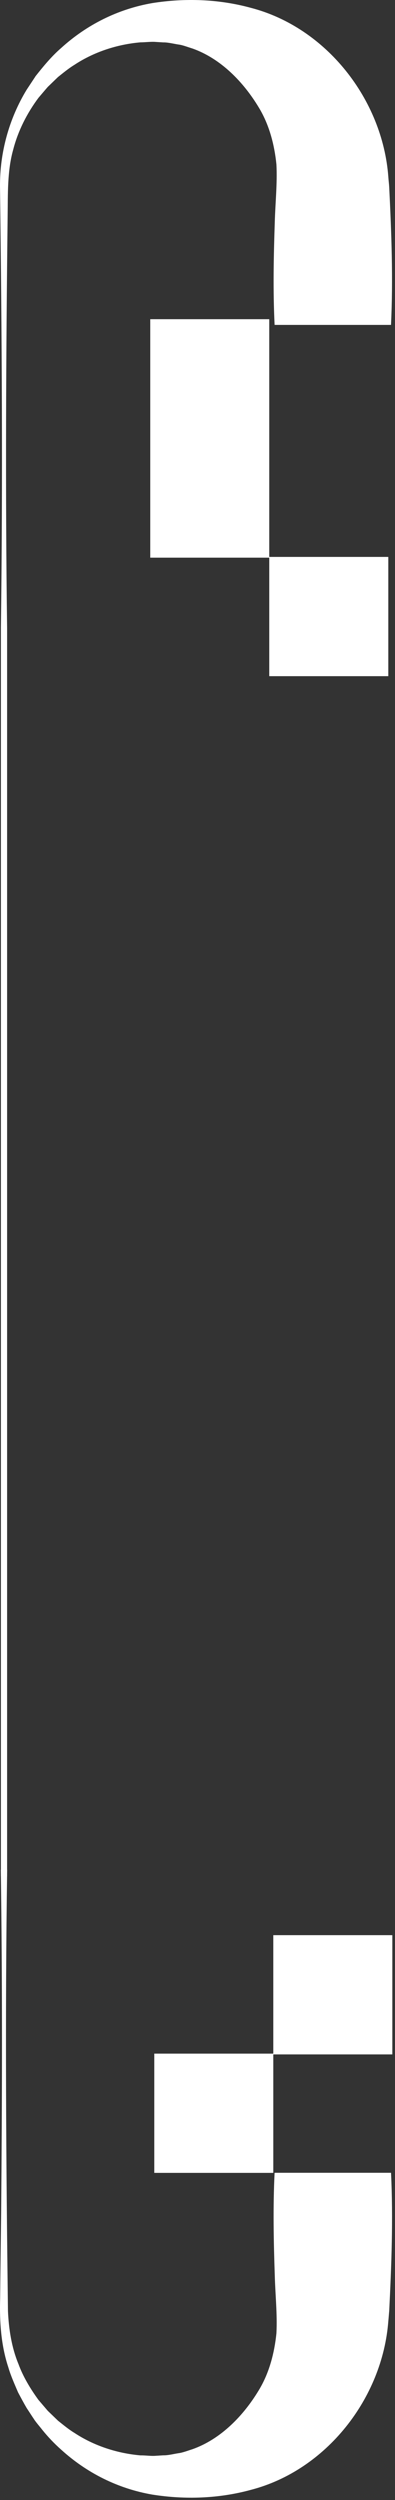 <svg width="44" height="278" viewBox="0 0 44 278" fill="none" xmlns="http://www.w3.org/2000/svg">
<rect x="0" y="0" width="44" height="278" fill="#333333" stroke="none"/>
<path d="M29.993 46.793V35.494H16.737V46.793V48.751V62.011H29.993V75.188H43.254V61.928H29.993V48.751V46.793Z" fill="white"/>
<path d="M3.934 8.52C3.682 8.907 3.226 9.584 2.97 9.977C1.006 13.203 -0.03 16.974 0.001 20.748C0.208 36.991 0.315 53.587 0.101 69.813C0.101 69.813 0.101 69.827 0.101 69.834V208.626H0.791V69.834C0.588 54.72 0.671 39.215 0.85 24.084C0.885 21.628 0.798 19 1.475 16.621C2.01 14.549 3.008 12.588 4.286 10.875C4.566 10.551 5.042 9.981 5.322 9.663C5.622 9.38 6.165 8.845 6.465 8.562C7.007 8.13 7.674 7.581 8.271 7.222C10.457 5.775 13.05 4.932 15.65 4.708C16.151 4.711 16.855 4.615 17.349 4.663L18.192 4.715C18.682 4.701 19.359 4.87 19.849 4.946C20.333 4.998 20.972 5.257 21.441 5.395C24.642 6.531 27.149 9.173 28.803 11.911C29.981 13.824 30.568 16.069 30.792 18.286C30.899 20.423 30.668 22.557 30.609 24.691C30.482 28.503 30.402 32.316 30.589 36.128H43.555C43.797 31.004 43.607 25.876 43.351 20.758C43.338 20.489 43.269 19.919 43.255 19.65C42.612 11.062 36.348 3.05 27.944 0.872C24.366 -0.106 20.602 -0.23 16.969 0.343C13.112 1.01 9.642 2.767 6.807 5.343C5.736 6.269 4.804 7.405 3.93 8.513L3.934 8.52Z" fill="white"/>
<path d="M17.186 228.357V241.617H30.443V228.444H43.703V215.184H30.443V228.357H17.186Z" fill="white"/>
<path d="M30.588 241.611C30.401 245.423 30.481 249.235 30.609 253.048C30.667 255.182 30.899 257.316 30.792 259.453C30.567 261.67 29.98 263.915 28.803 265.828C27.145 268.569 24.642 271.208 21.441 272.344C20.974 272.489 20.332 272.741 19.849 272.793C19.362 272.872 18.681 273.038 18.191 273.024L17.349 273.076C16.855 273.124 16.154 273.017 15.65 273.031C13.049 272.806 10.456 271.964 8.27 270.517C7.673 270.161 7.01 269.609 6.464 269.177C6.167 268.894 5.622 268.362 5.321 268.076C5.048 267.755 4.565 267.195 4.285 266.864C3.398 265.648 2.576 264.291 2.055 262.872C1.285 261.014 0.981 258.997 0.887 256.995C0.68 240.744 0.559 224.141 0.798 207.908H0.09C0.273 220.519 0.238 233.406 0.128 246.034C0.114 247.46 0.024 254.277 0.017 255.565C-0.062 258.151 0.114 260.796 0.936 263.265C1.191 264.153 1.651 265.178 2.013 266.025C2.324 266.608 2.635 267.195 2.97 267.765C3.16 268.045 3.605 268.742 3.795 269.015C3.961 269.295 4.52 269.937 4.717 270.199C5.345 270.976 6.057 271.726 6.81 272.392C9.645 274.968 13.115 276.726 16.972 277.392C20.605 277.965 24.369 277.841 27.946 276.864C36.351 274.688 42.615 266.674 43.257 258.086C43.288 257.806 43.327 257.247 43.354 256.977C43.61 251.86 43.8 246.732 43.558 241.607H30.591L30.588 241.611Z" fill="white"/>
</svg>
